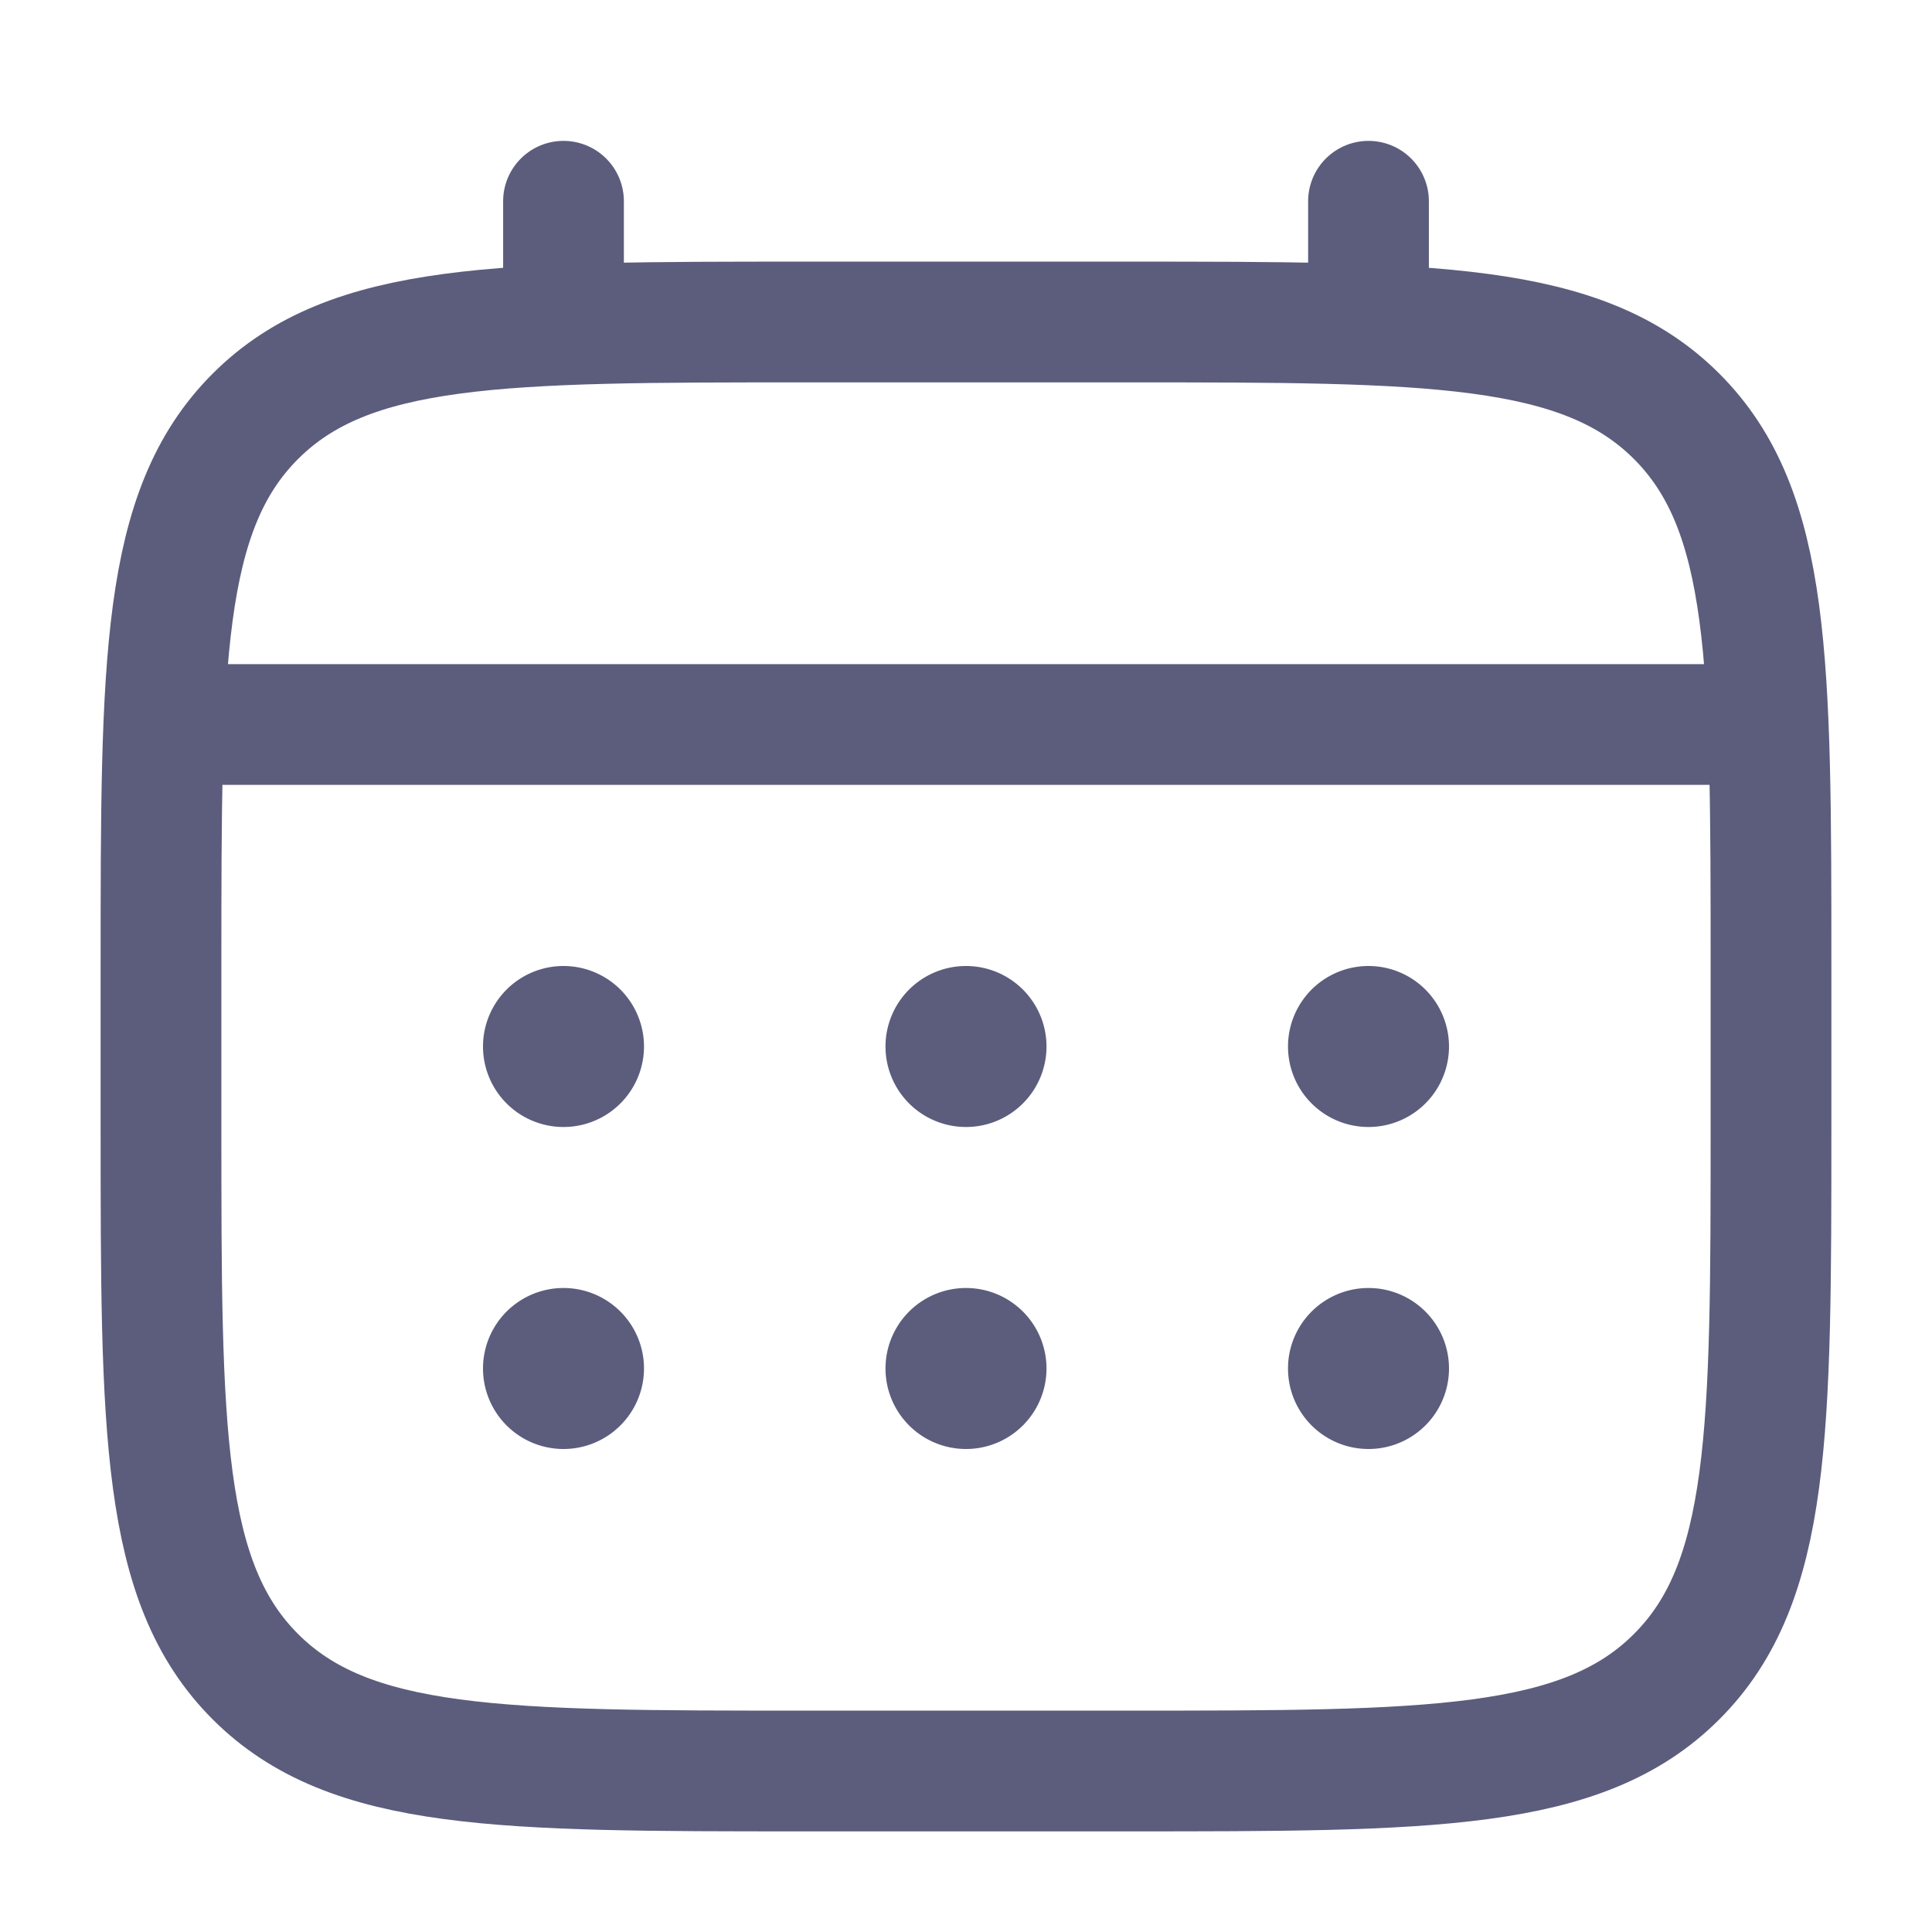 <svg width="24" height="24" fill="none" xmlns="http://www.w3.org/2000/svg"><g opacity=".8"><path d="M2 12c0-3.771 0-5.657 1.172-6.828C4.343 4 6.229 4 10 4h4c3.771 0 5.657 0 6.828 1.172C22 6.343 22 8.229 22 12v2c0 3.771 0 5.657-1.172 6.828C19.657 22 17.771 22 14 22h-4c-3.771 0-5.657 0-6.828-1.172C2 19.657 2 17.771 2 14v-2z" stroke="#33355C" stroke-width="1.5"/><path d="M7 4V2.5M17 4V2.5M2.5 9h19" stroke="#33355C" stroke-width="1.5" stroke-linecap="round"/><path d="M18 17a1 1 0 11-2 0 1 1 0 012 0zm0-4a1 1 0 11-2 0 1 1 0 012 0zm-5 4a1 1 0 11-2 0 1 1 0 012 0zm0-4a1 1 0 11-2 0 1 1 0 012 0zm-5 4a1 1 0 11-2 0 1 1 0 012 0zm0-4a1 1 0 11-2 0 1 1 0 012 0z" fill="#33355C"/></g></svg>